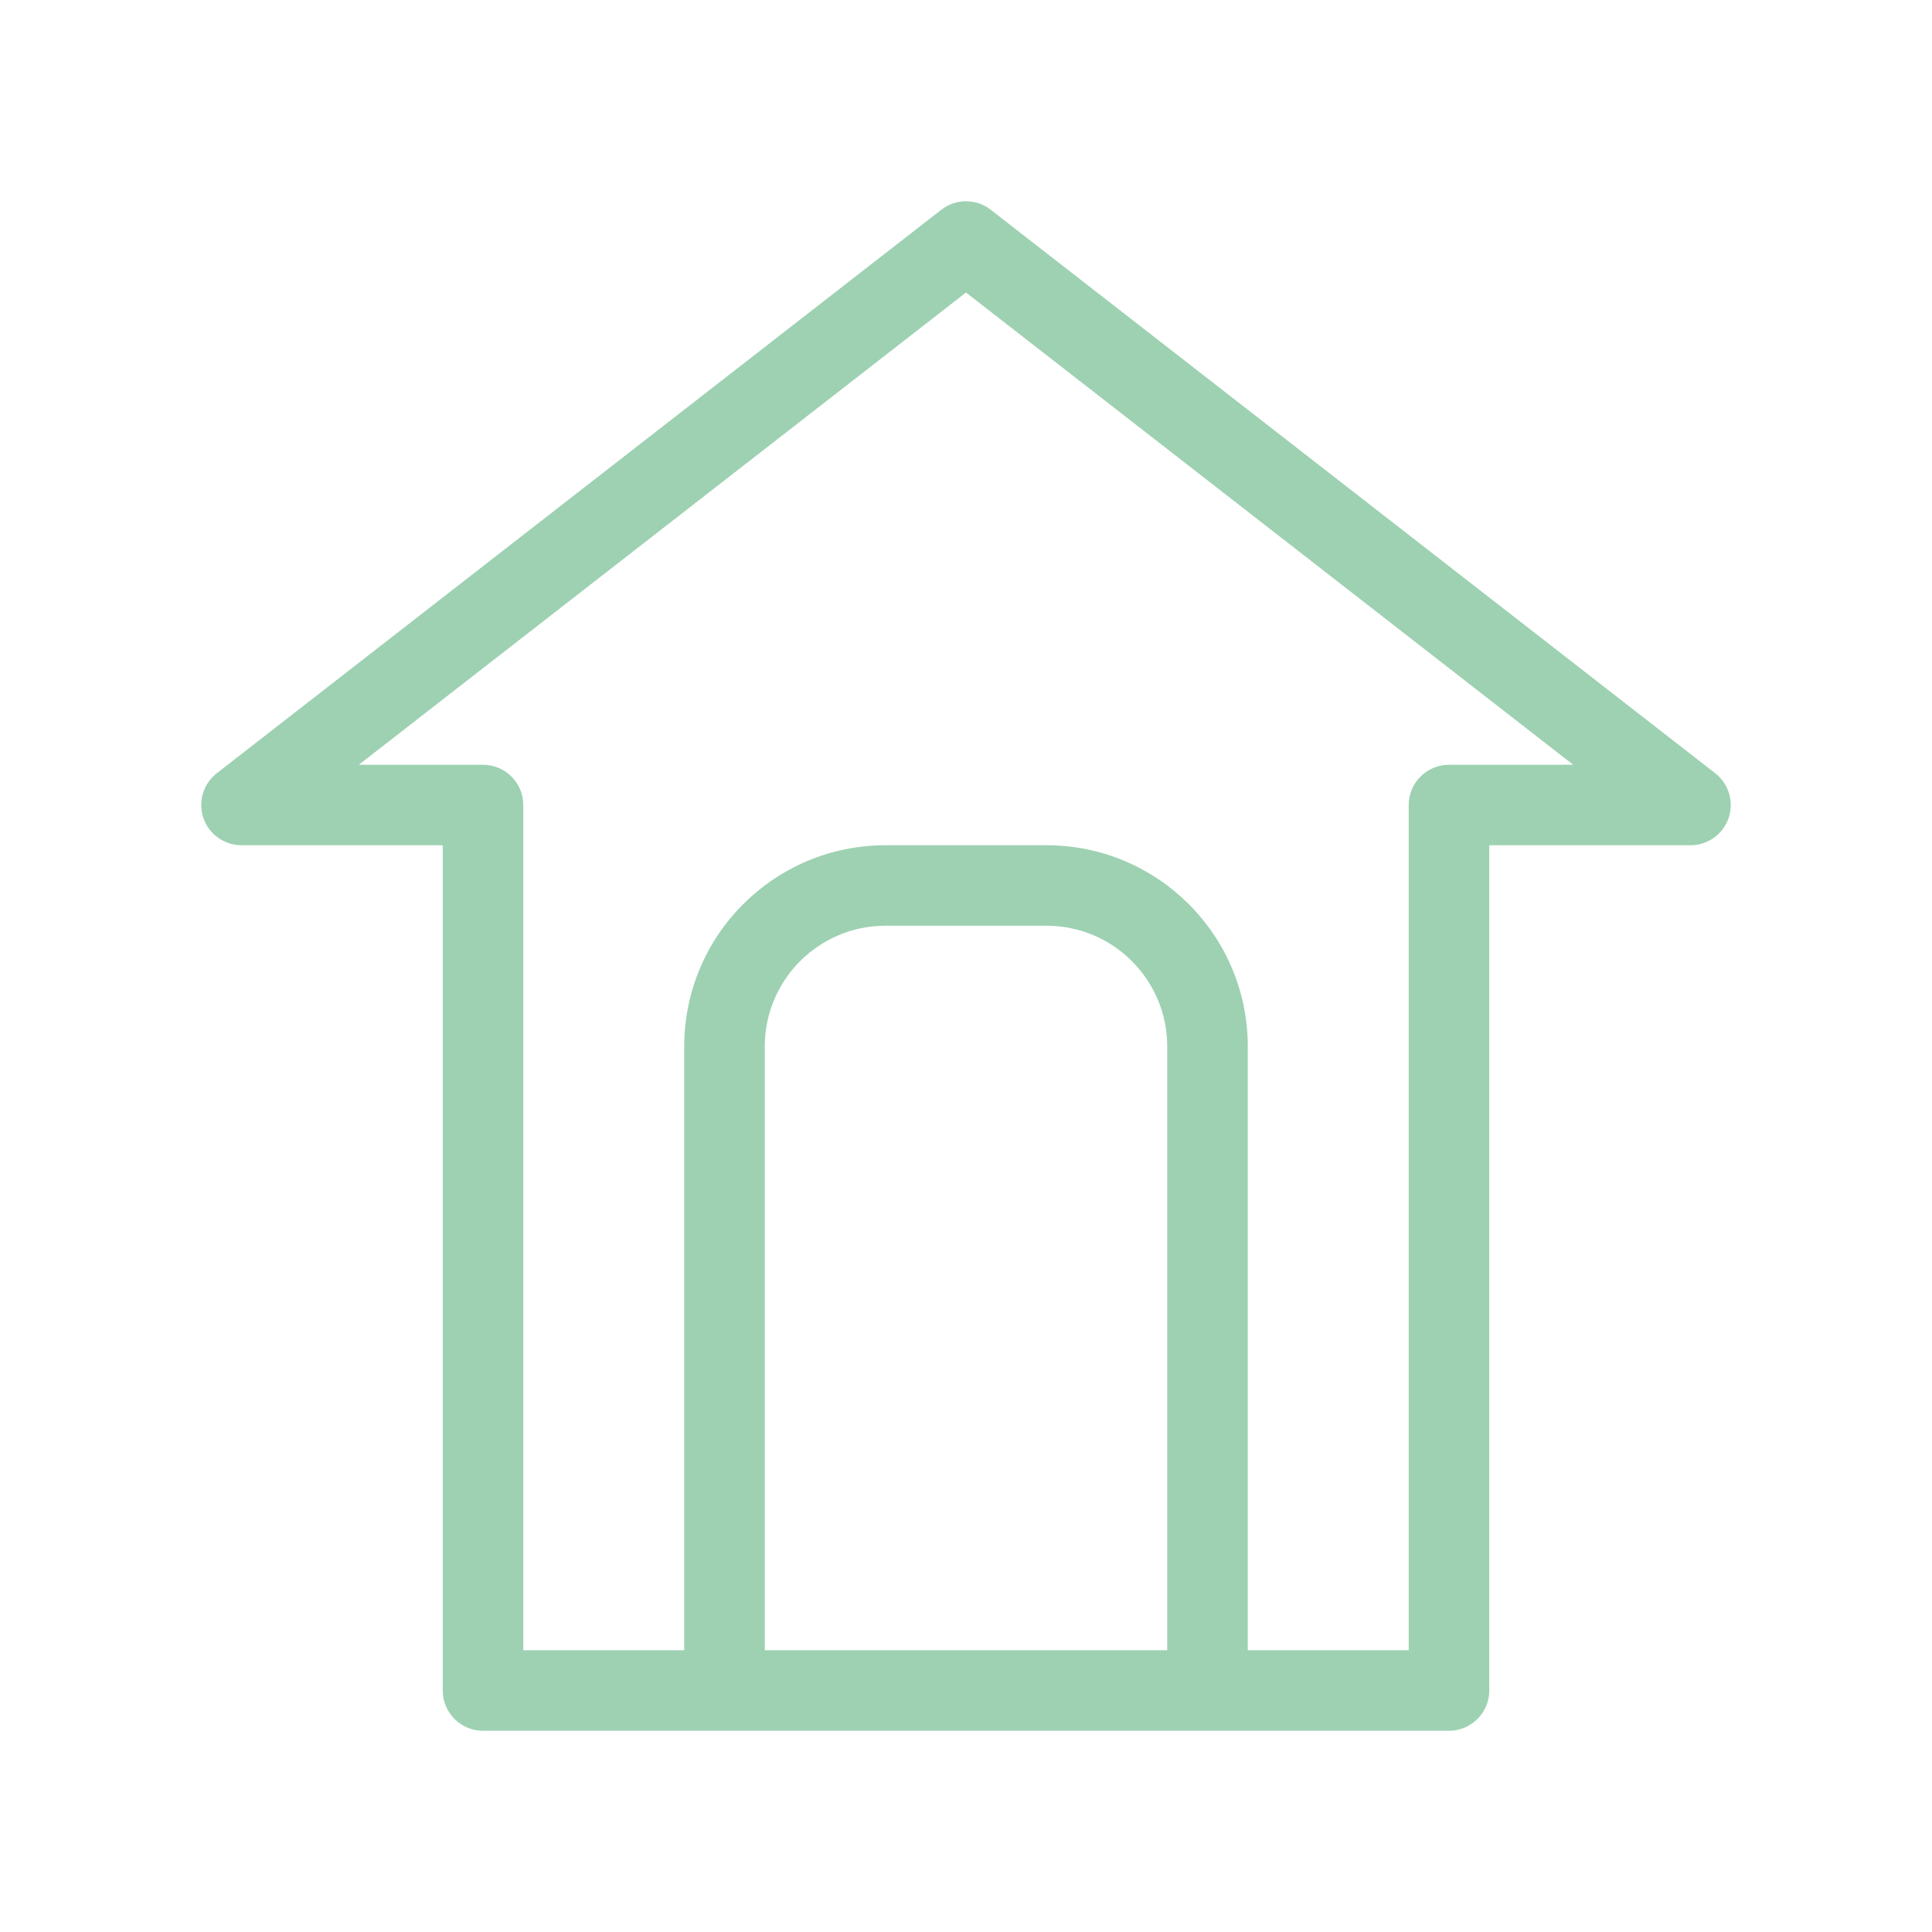 <svg width="32" height="32" viewBox="0 0 32 32" fill="none" xmlns="http://www.w3.org/2000/svg">
<path fill-rule="evenodd" clip-rule="evenodd" d="M15.591 3.474C15.831 3.287 16.169 3.287 16.409 3.474L28.409 12.807C28.634 12.982 28.723 13.28 28.631 13.55C28.538 13.819 28.285 14 28 14H24.667V28C24.667 28.368 24.368 28.667 24 28.667H8C7.632 28.667 7.333 28.368 7.333 28V14H4C3.715 14 3.462 13.819 3.369 13.55C3.277 13.28 3.366 12.982 3.591 12.807L15.591 3.474ZM5.943 12.667H8C8.368 12.667 8.667 12.965 8.667 13.333V27.333H23.333V13.333C23.333 12.965 23.632 12.667 24 12.667H26.057L16 4.845L5.943 12.667Z" fill="#9DD1B2"/>
<path fill-rule="evenodd" clip-rule="evenodd" d="M11.333 17.333C11.333 15.492 12.826 14 14.667 14H17.333C19.174 14 20.667 15.492 20.667 17.333V28H19.333V17.333C19.333 16.229 18.438 15.333 17.333 15.333H14.667C13.562 15.333 12.667 16.229 12.667 17.333V28H11.333V17.333Z" fill="#9DD1B2"/>
</svg>
